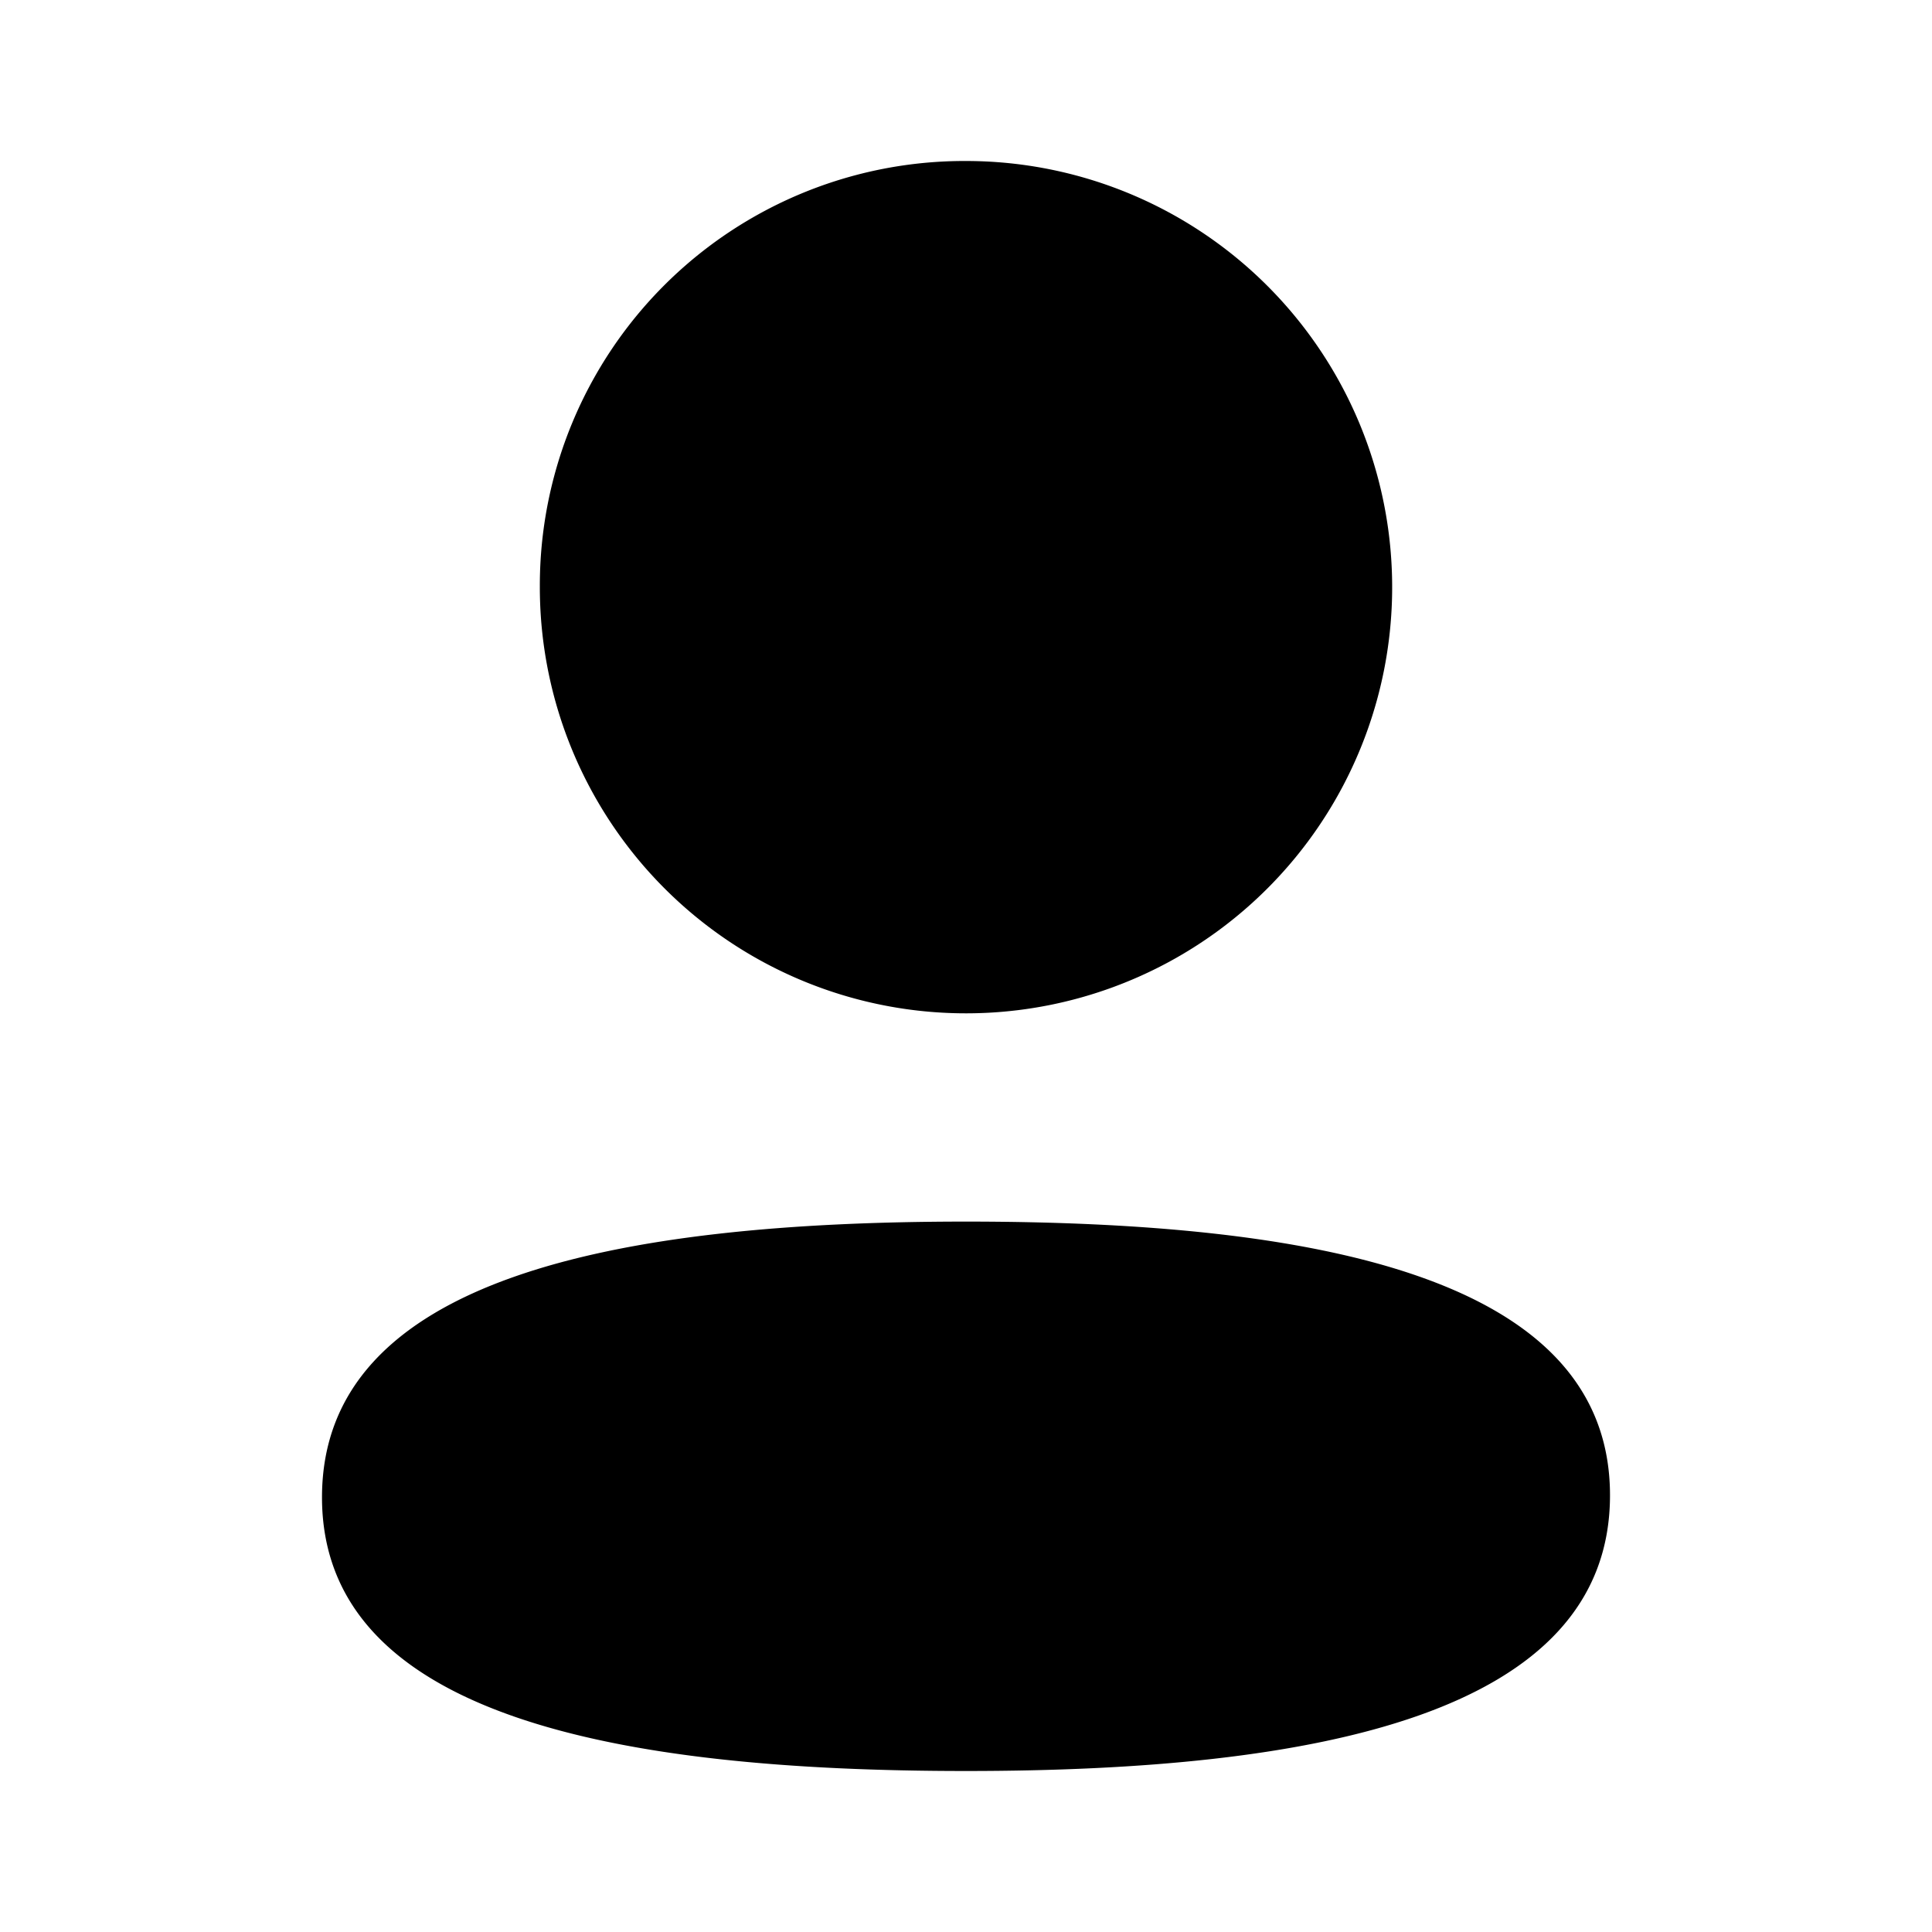 <svg id="Group_1452" data-name="Group 1452" xmlns="http://www.w3.org/2000/svg" width="24" height="24" viewBox="0 0 24 24">
  <rect id="Rectangle_368" data-name="Rectangle 368" width="24" height="24"  opacity="0"/>
  <path id="Path_3396" data-name="Path 3396" d="M774.706,340.291A5.294,5.294,0,1,0,780,335,5.274,5.274,0,0,0,774.706,340.291ZM780,355c4.338,0,8-.7,8-3.425s-3.685-3.4-8-3.4c-4.339,0-8,.7-8,3.425S775.685,355,780,355Z" transform="translate(-768 -333)"  fill-rule="evenodd"/>
</svg>
